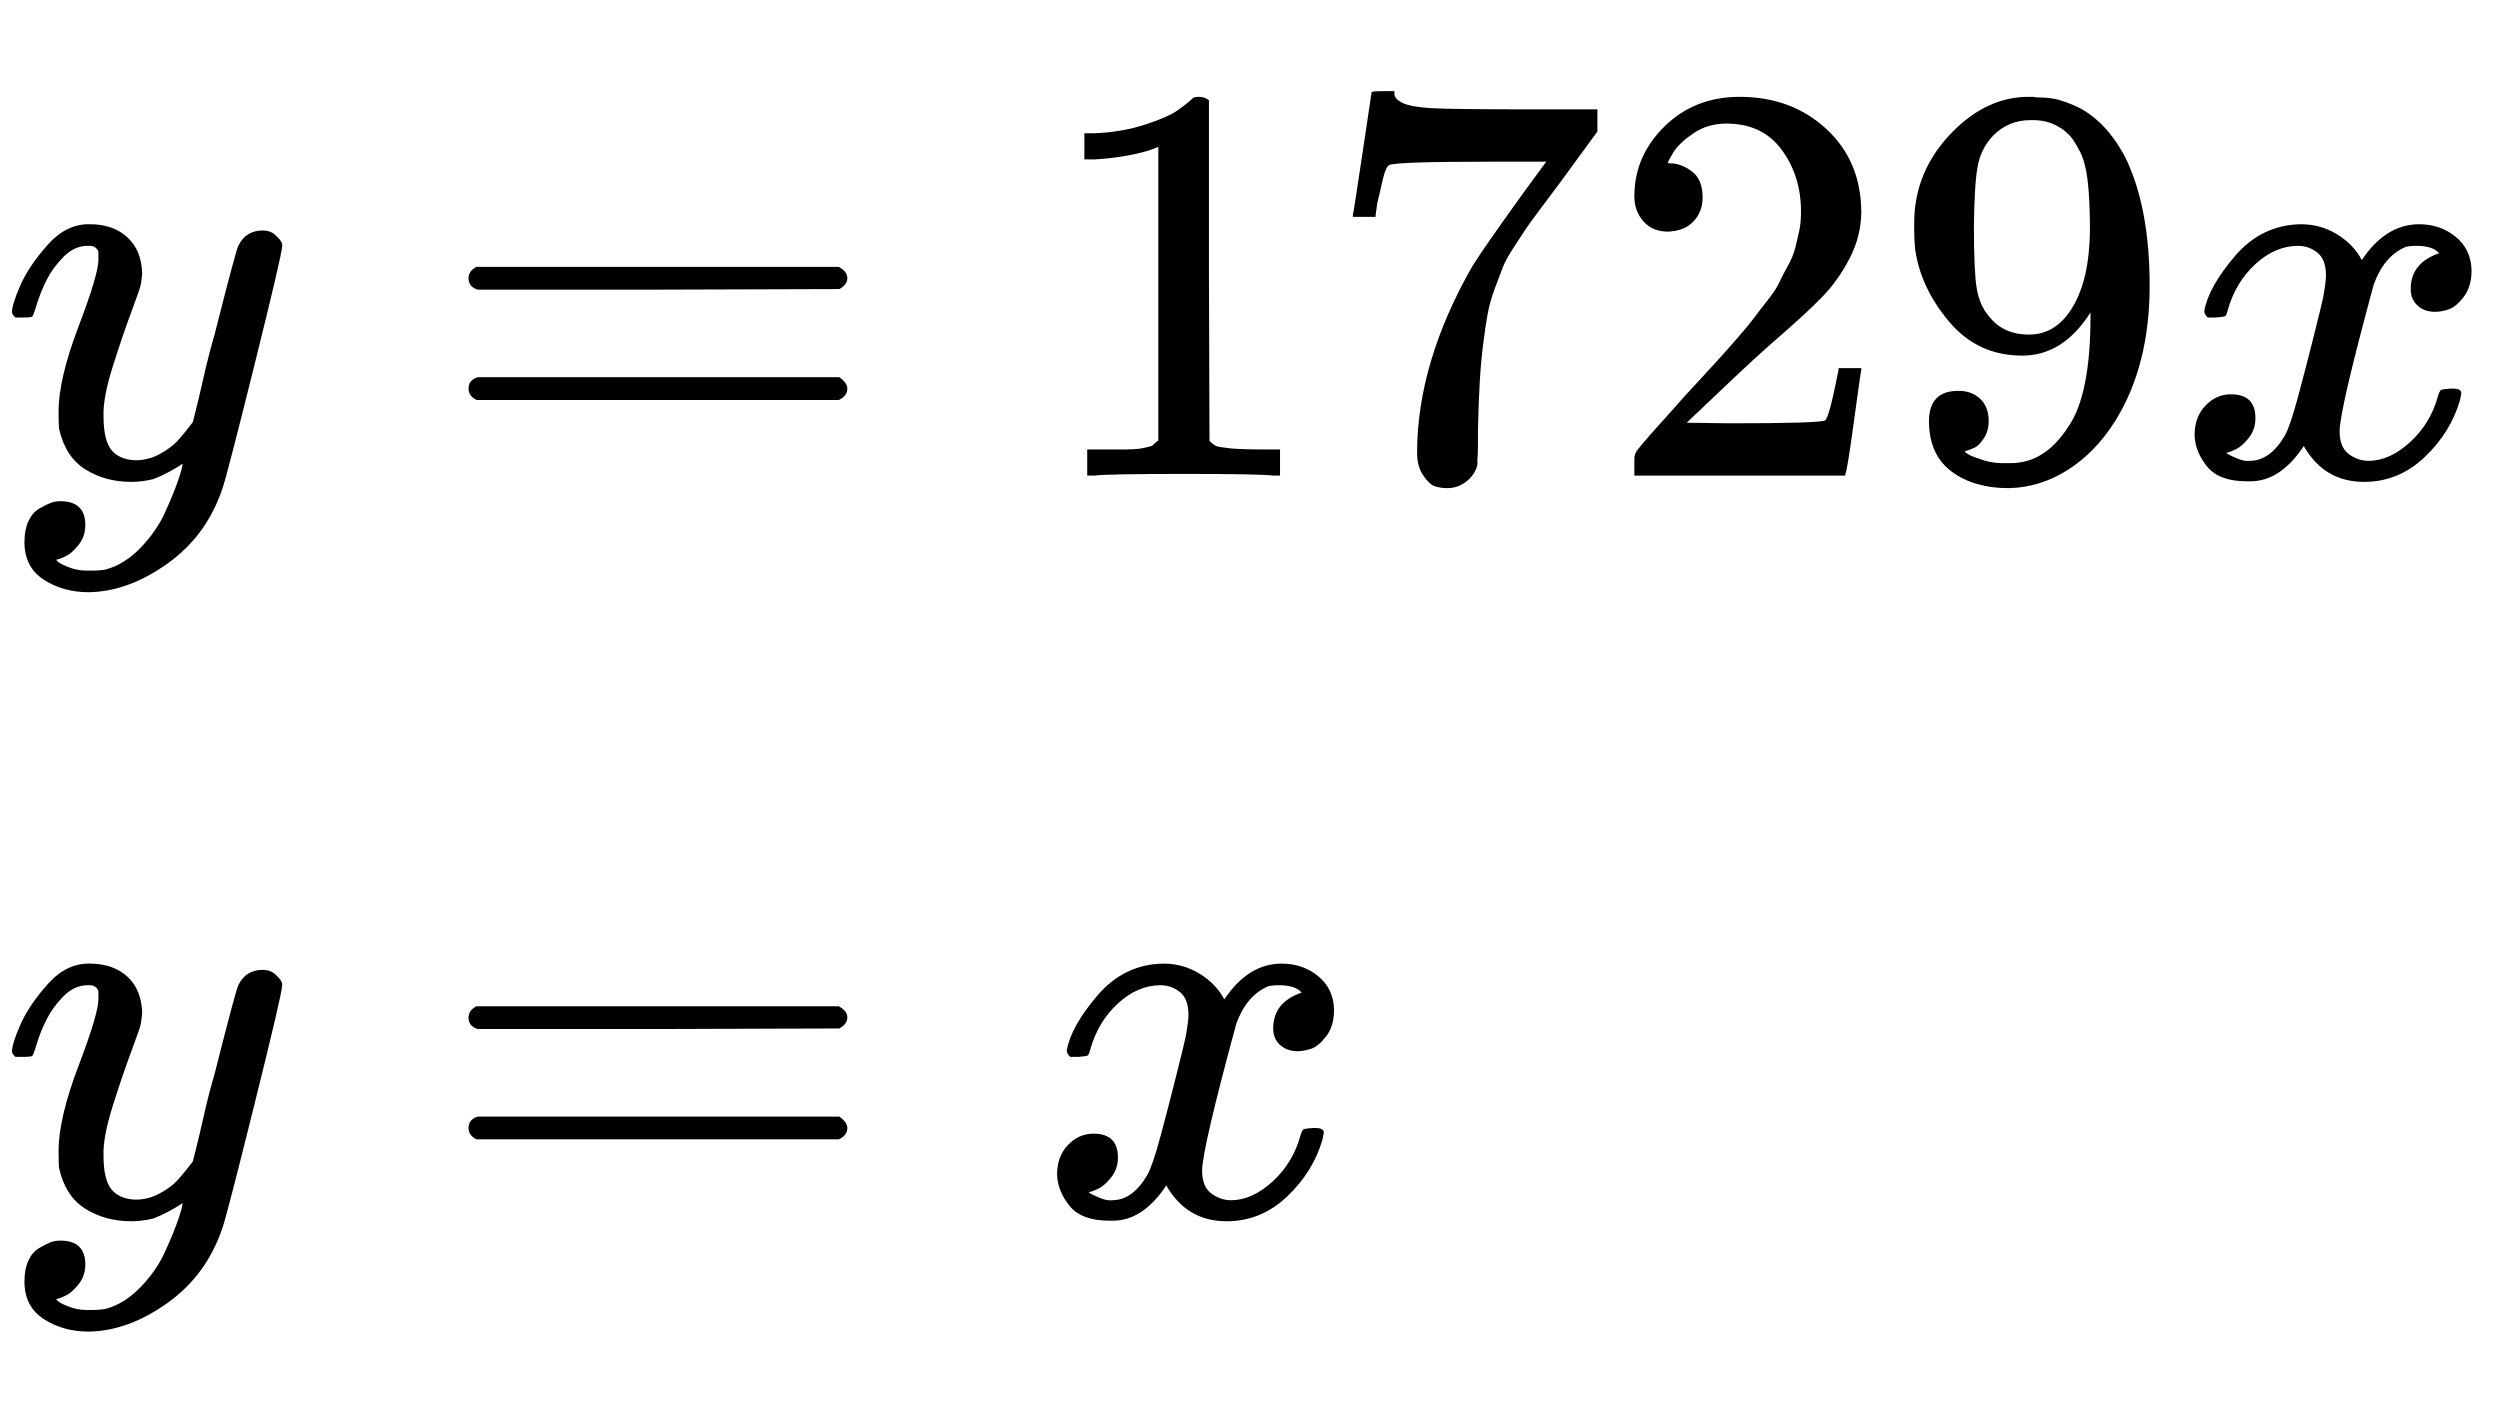 <?xml version="1.0" encoding="UTF-8" standalone="no" ?>
<svg xmlns="http://www.w3.org/2000/svg" width="1920px" height="1080px" viewBox="0 -1400 4395.6 2300"
     xmlns:xlink="http://www.w3.org/1999/xlink" aria-hidden="true" style="">
    <defs>
        <path id="MJX-739-TEX-I-79"
              d="M21 287Q21 301 36 335T84 406T158 442Q199 442 224 419T250 355Q248 336 247 334Q247 331 231 288T198 191T182 105Q182 62 196 45T238 27Q261 27 281 38T312 61T339 94Q339 95 344 114T358 173T377 247Q415 397 419 404Q432 431 462 431Q475 431 483 424T494 412T496 403Q496 390 447 193T391 -23Q363 -106 294 -155T156 -205Q111 -205 77 -183T43 -117Q43 -95 50 -80T69 -58T89 -48T106 -45Q150 -45 150 -87Q150 -107 138 -122T115 -142T102 -147L99 -148Q101 -153 118 -160T152 -167H160Q177 -167 186 -165Q219 -156 247 -127T290 -65T313 -9T321 21L315 17Q309 13 296 6T270 -6Q250 -11 231 -11Q185 -11 150 11T104 82Q103 89 103 113Q103 170 138 262T173 379Q173 380 173 381Q173 390 173 393T169 400T158 404H154Q131 404 112 385T82 344T65 302T57 280Q55 278 41 278H27Q21 284 21 287Z"></path>
        <path id="MJX-739-TEX-N-3D"
              d="M56 347Q56 360 70 367H707Q722 359 722 347Q722 336 708 328L390 327H72Q56 332 56 347ZM56 153Q56 168 72 173H708Q722 163 722 153Q722 140 707 133H70Q56 140 56 153Z"></path>
        <path id="MJX-739-TEX-N-31"
              d="M213 578L200 573Q186 568 160 563T102 556H83V602H102Q149 604 189 617T245 641T273 663Q275 666 285 666Q294 666 302 660V361L303 61Q310 54 315 52T339 48T401 46H427V0H416Q395 3 257 3Q121 3 100 0H88V46H114Q136 46 152 46T177 47T193 50T201 52T207 57T213 61V578Z"></path>
        <path id="MJX-739-TEX-N-37"
              d="M55 458Q56 460 72 567L88 674Q88 676 108 676H128V672Q128 662 143 655T195 646T364 644H485V605L417 512Q408 500 387 472T360 435T339 403T319 367T305 330T292 284T284 230T278 162T275 80Q275 66 275 52T274 28V19Q270 2 255 -10T221 -22Q210 -22 200 -19T179 0T168 40Q168 198 265 368Q285 400 349 489L395 552H302Q128 552 119 546Q113 543 108 522T98 479L95 458V455H55V458Z"></path>
        <path id="MJX-739-TEX-N-32"
              d="M109 429Q82 429 66 447T50 491Q50 562 103 614T235 666Q326 666 387 610T449 465Q449 422 429 383T381 315T301 241Q265 210 201 149L142 93L218 92Q375 92 385 97Q392 99 409 186V189H449V186Q448 183 436 95T421 3V0H50V19V31Q50 38 56 46T86 81Q115 113 136 137Q145 147 170 174T204 211T233 244T261 278T284 308T305 340T320 369T333 401T340 431T343 464Q343 527 309 573T212 619Q179 619 154 602T119 569T109 550Q109 549 114 549Q132 549 151 535T170 489Q170 464 154 447T109 429Z"></path>
        <path id="MJX-739-TEX-N-39"
              d="M352 287Q304 211 232 211Q154 211 104 270T44 396Q42 412 42 436V444Q42 537 111 606Q171 666 243 666Q245 666 249 666T257 665H261Q273 665 286 663T323 651T370 619T413 560Q456 472 456 334Q456 194 396 97Q361 41 312 10T208 -22Q147 -22 108 7T68 93T121 149Q143 149 158 135T173 96Q173 78 164 65T148 49T135 44L131 43Q131 41 138 37T164 27T206 22H212Q272 22 313 86Q352 142 352 280V287ZM244 248Q292 248 321 297T351 430Q351 508 343 542Q341 552 337 562T323 588T293 615T246 625Q208 625 181 598Q160 576 154 546T147 441Q147 358 152 329T172 282Q197 248 244 248Z"></path>
        <path id="MJX-739-TEX-N-2062" d=""></path>
        <path id="MJX-739-TEX-I-78"
              d="M52 289Q59 331 106 386T222 442Q257 442 286 424T329 379Q371 442 430 442Q467 442 494 420T522 361Q522 332 508 314T481 292T458 288Q439 288 427 299T415 328Q415 374 465 391Q454 404 425 404Q412 404 406 402Q368 386 350 336Q290 115 290 78Q290 50 306 38T341 26Q378 26 414 59T463 140Q466 150 469 151T485 153H489Q504 153 504 145Q504 144 502 134Q486 77 440 33T333 -11Q263 -11 227 52Q186 -10 133 -10H127Q78 -10 57 16T35 71Q35 103 54 123T99 143Q142 143 142 101Q142 81 130 66T107 46T94 41L91 40Q91 39 97 36T113 29T132 26Q168 26 194 71Q203 87 217 139T245 247T261 313Q266 340 266 352Q266 380 251 392T217 404Q177 404 142 372T93 290Q91 281 88 280T72 278H58Q52 284 52 289Z"></path>
    </defs>
    <g stroke="currentColor" fill="currentColor" stroke-width="0" transform="matrix(1 0 0 -1 0 0)">
        <g data-mml-node="math">
            <g data-mml-node="mtable" data-semantic-type="table" data-semantic-role="equality" data-semantic-id="21"
               data-semantic-children="11,20"
               data-semantic-speech="StartLayout 1st Row 1st Column y 2nd Column equals 1729 x 2nd Row 1st Column y 2nd Column equals x EndLayout">
                <g data-mml-node="mtr" data-semantic-type="row" data-semantic-role="table" data-semantic-id="11"
                   data-semantic-children="1,10" data-semantic-parent="21" transform="translate(0, 650)">
                    <g data-mml-node="mtd" data-semantic-type="cell" data-semantic-role="table" data-semantic-id="1"
                       data-semantic-children="0" data-semantic-parent="11">
                        <g data-mml-node="mi" data-semantic-type="identifier" data-semantic-role="latinletter"
                           data-semantic-font="italic" data-semantic-annotation="clearspeak:simple;nemeth:number"
                           data-semantic-id="0" data-semantic-parent="1">
                            <use xlink:href="#MJX-739-TEX-I-79"></use>
                        </g>
                    </g>
                    <g data-mml-node="mtd" data-semantic-type="cell" data-semantic-role="table" data-semantic-id="10"
                       data-semantic-children="9" data-semantic-parent="11" transform="translate(490, 0)">
                        <g data-mml-node="mi"></g>
                        <g data-mml-node="mrow" data-semantic-type="relseq" data-semantic-role="equality"
                           data-semantic-id="9" data-semantic-children="6,8" data-semantic-content="3"
                           data-semantic-parent="10">
                            <g data-mml-node="mrow" data-semantic-type="empty" data-semantic-role="unknown"
                               data-semantic-annotation="nemeth:number" data-semantic-id="6"
                               data-semantic-parent="9"></g>
                            <g data-mml-node="mo" data-semantic-type="relation" data-semantic-role="equality"
                               data-semantic-id="3" data-semantic-parent="9" data-semantic-operator="relseq,="
                               transform="translate(277.8, 0)">
                                <use xlink:href="#MJX-739-TEX-N-3D"></use>
                            </g>
                            <g data-mml-node="mrow" data-semantic-type="infixop" data-semantic-role="implicit"
                               data-semantic-annotation="clearspeak:simple;clearspeak:unit" data-semantic-id="8"
                               data-semantic-children="4,5" data-semantic-content="7" data-semantic-parent="9"
                               transform="translate(1333.6, 0)">
                                <g data-mml-node="mn" data-semantic-type="number" data-semantic-role="integer"
                                   data-semantic-font="normal"
                                   data-semantic-annotation="clearspeak:simple;nemeth:number" data-semantic-id="4"
                                   data-semantic-parent="8">
                                    <use xlink:href="#MJX-739-TEX-N-31"></use>
                                    <use xlink:href="#MJX-739-TEX-N-37" transform="translate(500, 0)"></use>
                                    <use xlink:href="#MJX-739-TEX-N-32" transform="translate(1000, 0)"></use>
                                    <use xlink:href="#MJX-739-TEX-N-39" transform="translate(1500, 0)"></use>
                                </g>
                                <g data-mml-node="mo" data-semantic-type="operator" data-semantic-role="multiplication"
                                   data-semantic-id="7" data-semantic-parent="8" data-semantic-added="true"
                                   data-semantic-operator="infixop,⁢" transform="translate(2000, 0)">
                                    <use xlink:href="#MJX-739-TEX-N-2062"></use>
                                </g>
                                <g data-mml-node="mi" data-semantic-type="identifier" data-semantic-role="latinletter"
                                   data-semantic-font="italic" data-semantic-annotation="clearspeak:simple"
                                   data-semantic-id="5" data-semantic-parent="8" transform="translate(2000, 0)">
                                    <use xlink:href="#MJX-739-TEX-I-78"></use>
                                </g>
                            </g>
                        </g>
                    </g>
                </g>
                <g data-mml-node="mtr" data-semantic-type="row" data-semantic-role="table" data-semantic-id="20"
                   data-semantic-children="13,19" data-semantic-parent="21" transform="translate(0, -650)">
                    <g data-mml-node="mtd" data-semantic-type="cell" data-semantic-role="table" data-semantic-id="13"
                       data-semantic-children="12" data-semantic-parent="20">
                        <g data-mml-node="mi" data-semantic-type="identifier" data-semantic-role="latinletter"
                           data-semantic-font="italic" data-semantic-annotation="clearspeak:simple"
                           data-semantic-id="12" data-semantic-parent="13">
                            <use xlink:href="#MJX-739-TEX-I-79"></use>
                        </g>
                    </g>
                    <g data-mml-node="mtd" data-semantic-type="cell" data-semantic-role="table" data-semantic-id="19"
                       data-semantic-children="18" data-semantic-parent="20" transform="translate(490, 0)">
                        <g data-mml-node="mi"></g>
                        <g data-mml-node="mrow" data-semantic-type="relseq" data-semantic-role="equality"
                           data-semantic-id="18" data-semantic-children="17,16" data-semantic-content="15"
                           data-semantic-parent="19">
                            <g data-mml-node="mrow" data-semantic-type="empty" data-semantic-role="unknown"
                               data-semantic-annotation="nemeth:number" data-semantic-id="17"
                               data-semantic-parent="18"></g>
                            <g data-mml-node="mo" data-semantic-type="relation" data-semantic-role="equality"
                               data-semantic-id="15" data-semantic-parent="18" data-semantic-operator="relseq,="
                               transform="translate(277.8, 0)">
                                <use xlink:href="#MJX-739-TEX-N-3D"></use>
                            </g>
                            <g data-mml-node="mi" data-semantic-type="identifier" data-semantic-role="latinletter"
                               data-semantic-font="italic" data-semantic-annotation="clearspeak:simple;nemeth:number"
                               data-semantic-id="16" data-semantic-parent="18" transform="translate(1333.6, 0)">
                                <use xlink:href="#MJX-739-TEX-I-78"></use>
                            </g>
                        </g>
                    </g>
                </g>
            </g>
        </g>
    </g>
</svg>
